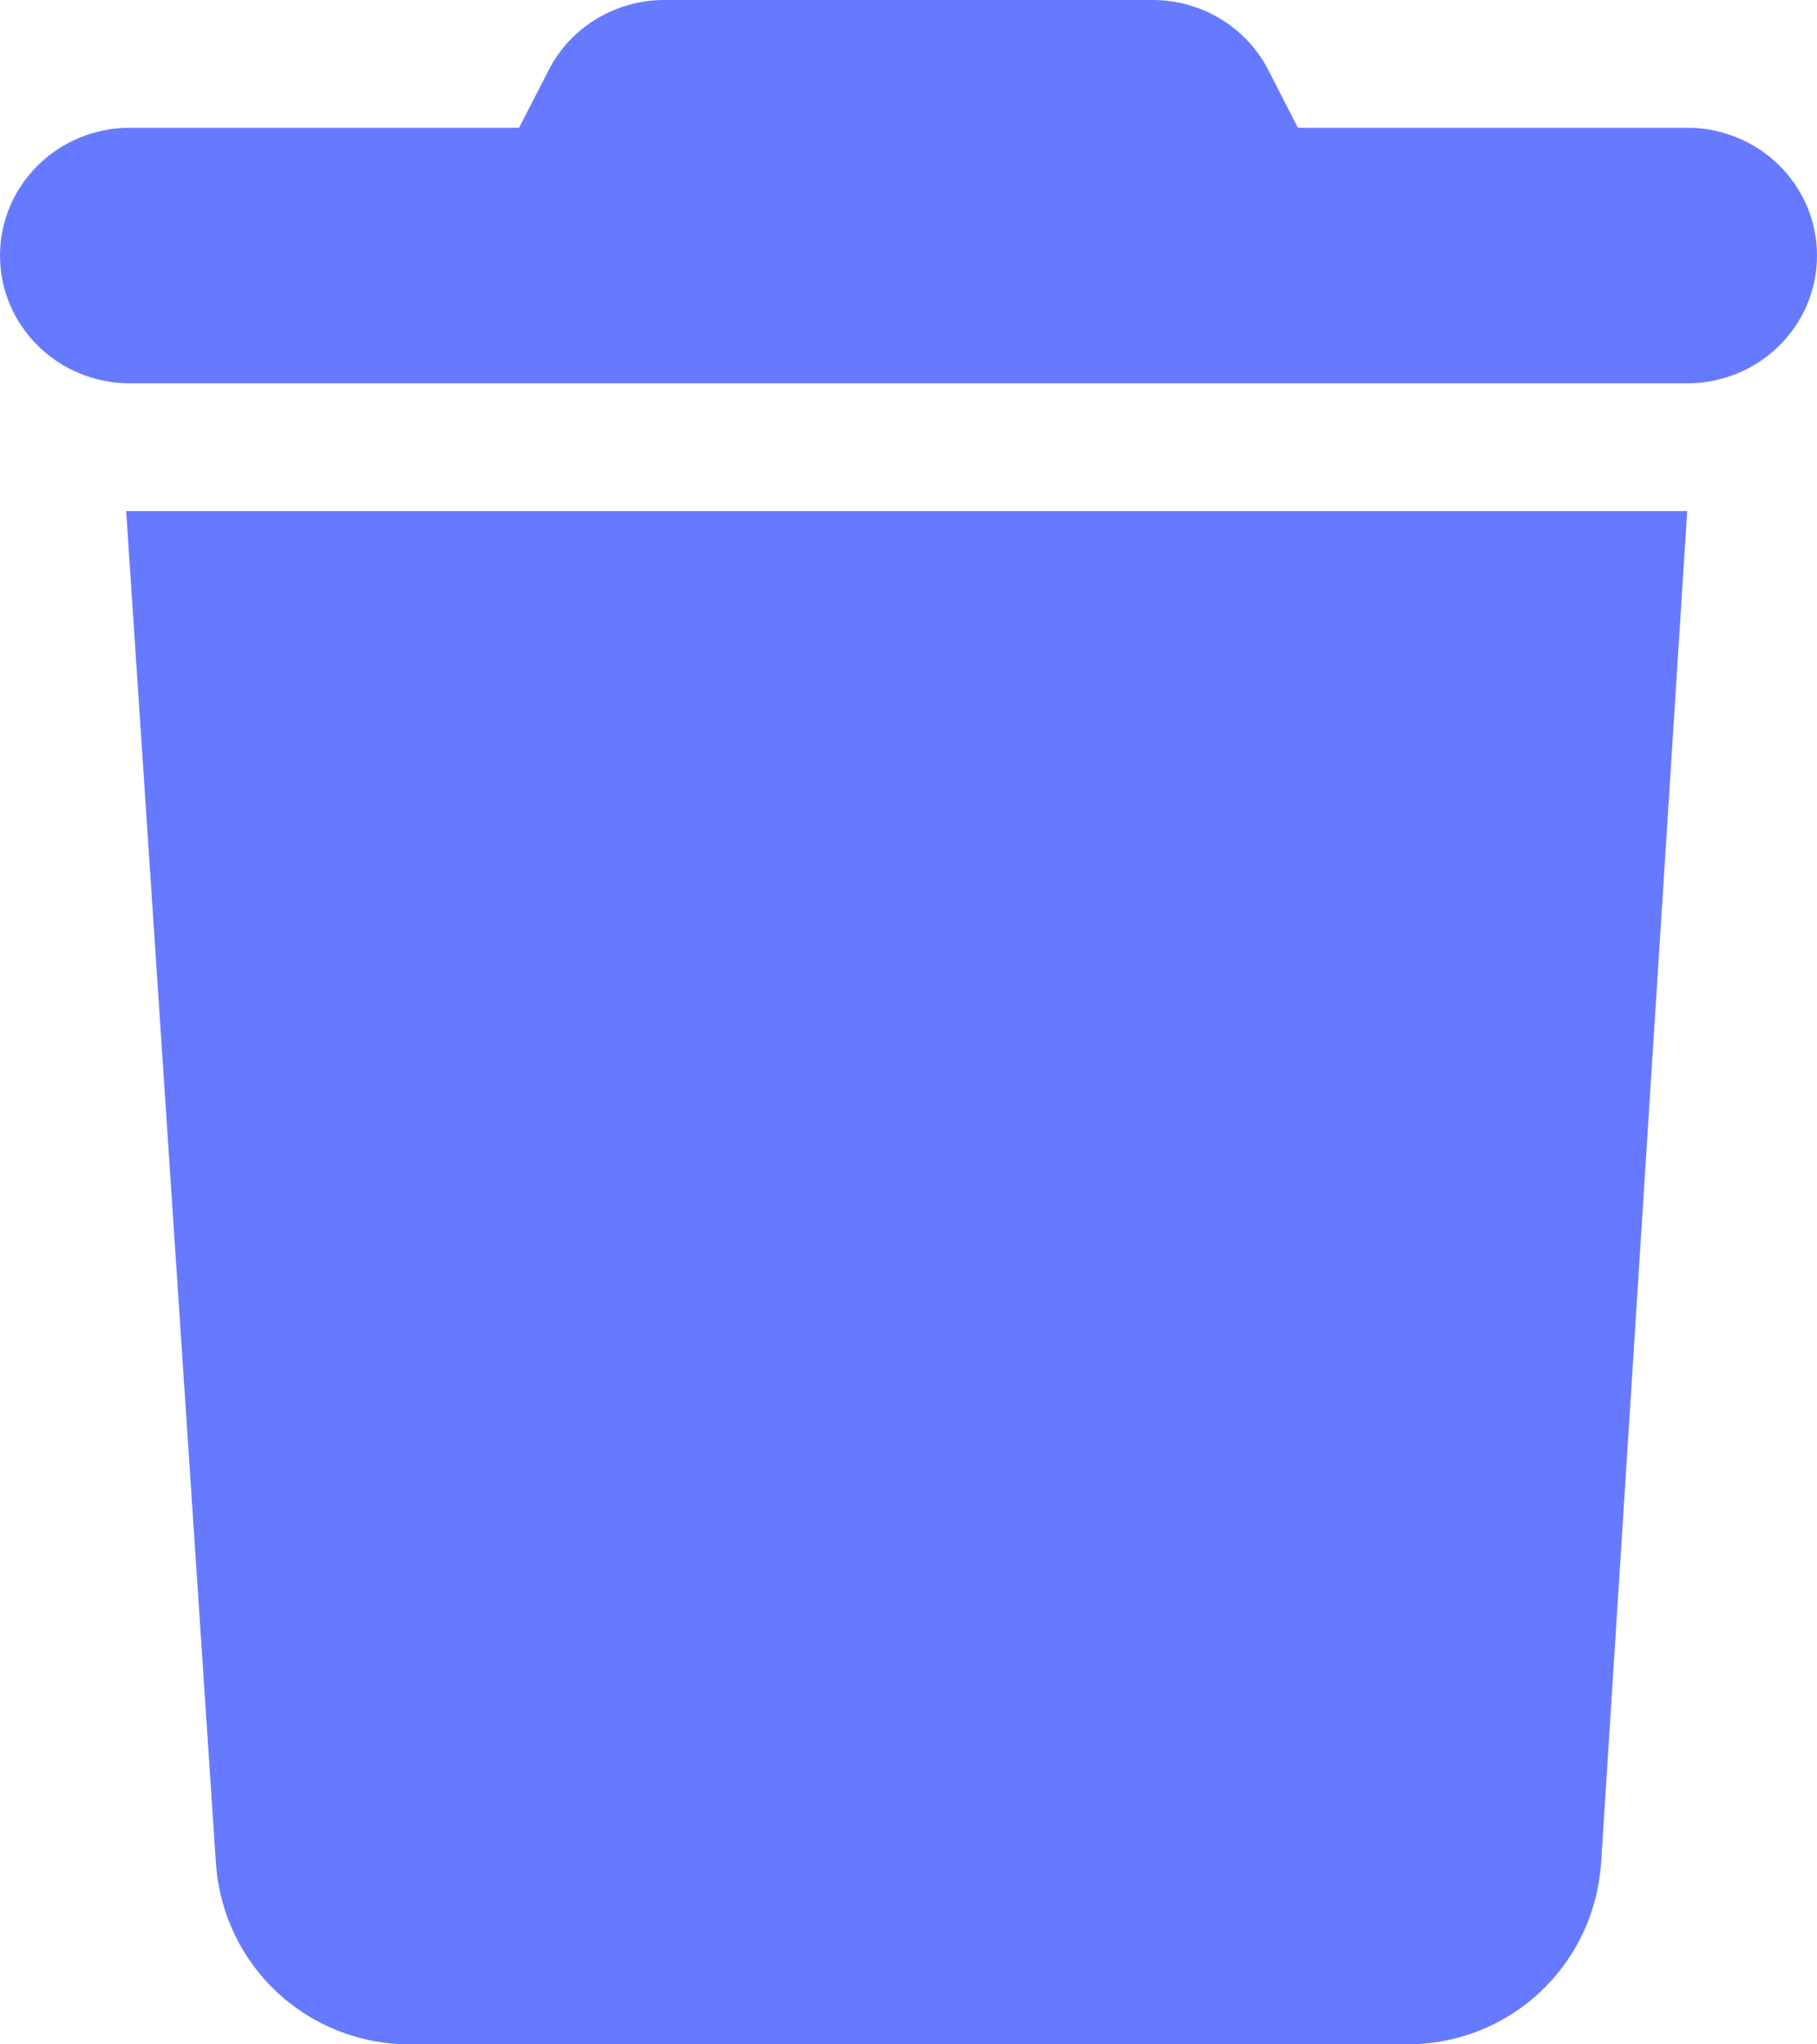 <svg width="16" height="18" viewBox="0 0 16 18" fill="none" xmlns="http://www.w3.org/2000/svg">
<path d="M4.829 0.622C5.021 0.241 5.418 0 5.85 0H10.15C10.582 0 10.979 0.241 11.171 0.622L11.429 1.125H14.857C15.489 1.125 16 1.629 16 2.25C16 2.871 15.489 3.375 14.857 3.375H1.143C0.512 3.375 0 2.871 0 2.25C0 1.629 0.512 1.125 1.143 1.125H4.571L4.829 0.622ZM14.1 16.386C14.043 17.307 13.296 18 12.389 18H3.611C2.705 18 1.956 17.307 1.9 16.386L1.111 4.5H14.857L14.1 16.386Z" fill="#667AFF"/>
</svg>
